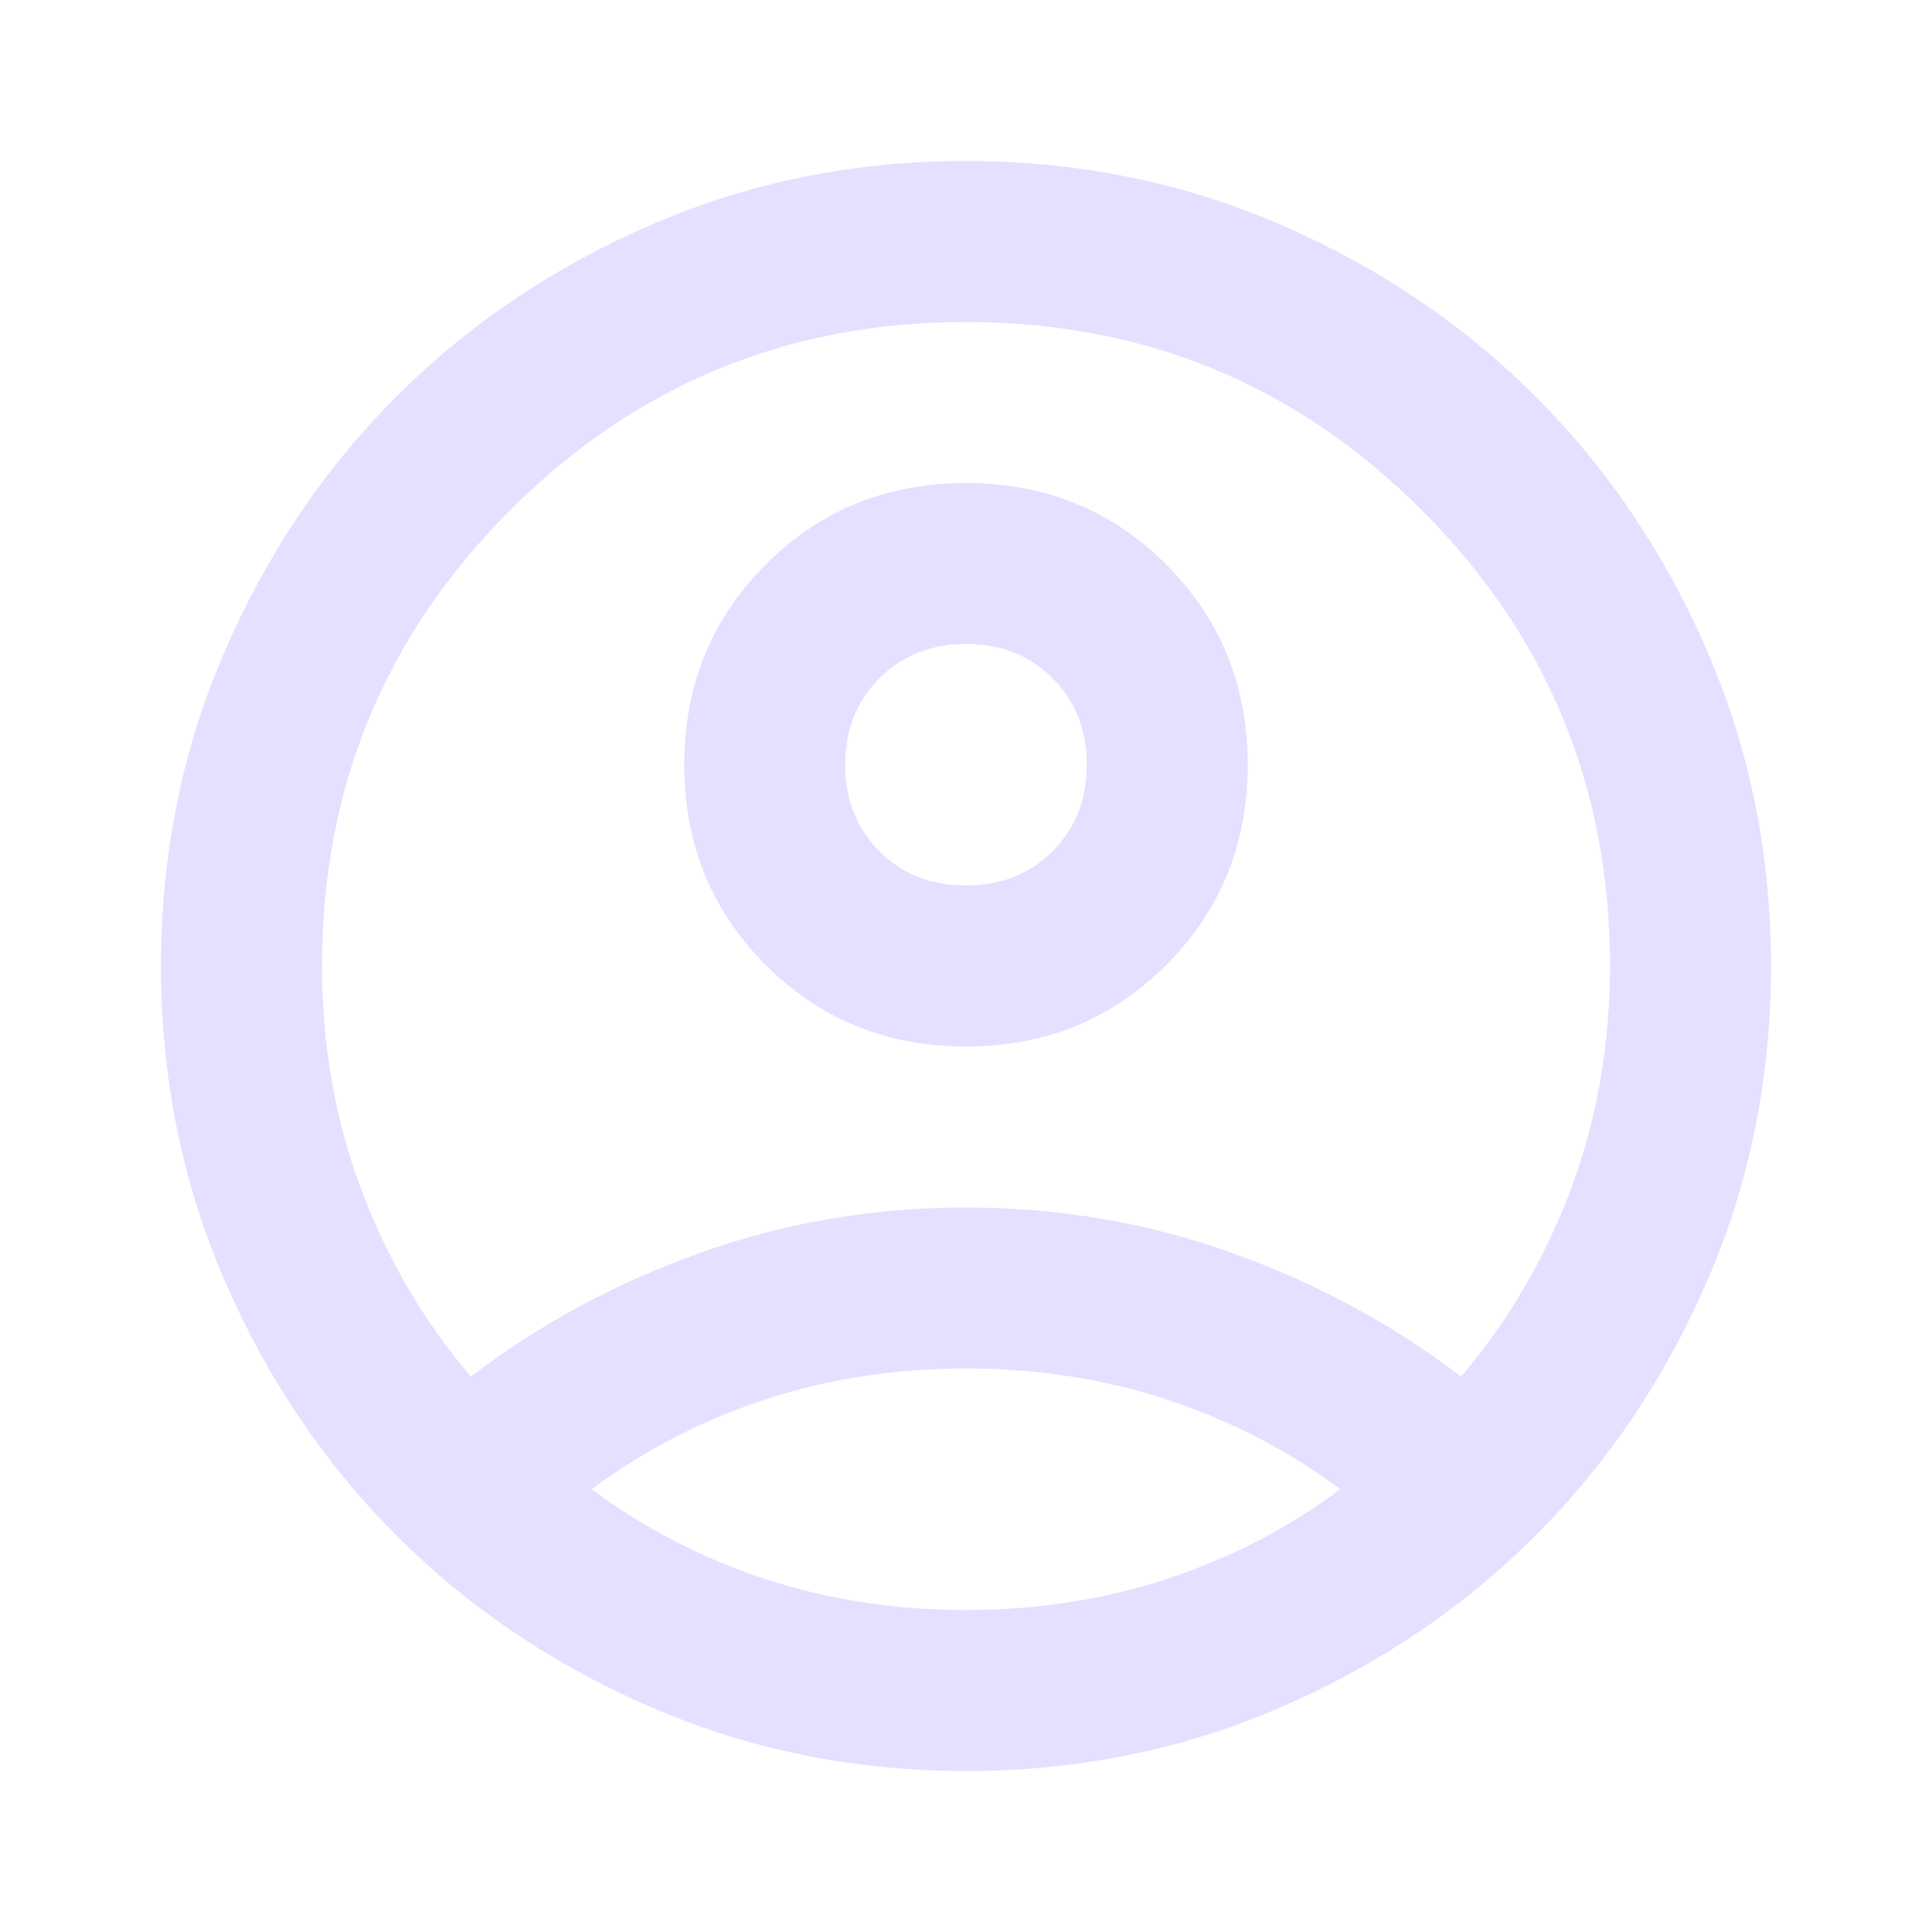 <svg width="28" height="28" viewBox="0 0 28 28" fill="none" xmlns="http://www.w3.org/2000/svg">
<mask id="mask0_2_319" style="mask-type:alpha" maskUnits="userSpaceOnUse" x="0" y="0" width="28" height="28">
<rect width="28" height="28" fill="#D9D9D9"/>
</mask>
<g mask="url(#mask0_2_319)">
<path d="M6.825 19.95C7.817 19.192 8.925 18.594 10.15 18.156C11.375 17.719 12.658 17.5 14 17.5C15.342 17.5 16.625 17.719 17.85 18.156C19.075 18.594 20.183 19.192 21.175 19.95C21.855 19.153 22.385 18.249 22.765 17.238C23.144 16.226 23.333 15.147 23.333 14C23.333 11.414 22.424 9.212 20.606 7.394C18.788 5.576 16.586 4.667 14 4.667C11.414 4.667 9.212 5.576 7.394 7.394C5.576 9.212 4.667 11.414 4.667 14C4.667 15.147 4.856 16.226 5.235 17.238C5.614 18.249 6.144 19.153 6.825 19.95ZM14 15.167C12.853 15.167 11.885 14.773 11.098 13.986C10.31 13.198 9.917 12.231 9.917 11.083C9.917 9.936 10.31 8.969 11.098 8.181C11.885 7.394 12.853 7 14 7C15.147 7 16.114 7.394 16.902 8.181C17.689 8.969 18.083 9.936 18.083 11.083C18.083 12.231 17.689 13.198 16.902 13.986C16.114 14.773 15.147 15.167 14 15.167ZM14 25.667C12.386 25.667 10.869 25.36 9.45 24.748C8.03 24.136 6.796 23.304 5.746 22.254C4.696 21.204 3.865 19.97 3.252 18.55C2.639 17.131 2.333 15.614 2.333 14C2.333 12.386 2.639 10.87 3.252 9.45C3.865 8.031 4.696 6.796 5.746 5.746C6.796 4.696 8.03 3.865 9.45 3.252C10.869 2.64 12.386 2.333 14 2.333C15.614 2.333 17.131 2.64 18.55 3.252C19.969 3.865 21.204 4.696 22.254 5.746C23.304 6.796 24.135 8.031 24.748 9.45C25.36 10.87 25.667 12.386 25.667 14C25.667 15.614 25.36 17.131 24.748 18.55C24.135 19.97 23.304 21.204 22.254 22.254C21.204 23.304 19.969 24.136 18.55 24.748C17.131 25.36 15.614 25.667 14 25.667ZM14 23.333C15.03 23.333 16.003 23.183 16.917 22.881C17.831 22.58 18.667 22.147 19.425 21.583C18.667 21.02 17.831 20.587 16.917 20.285C16.003 19.984 15.03 19.833 14 19.833C12.969 19.833 11.997 19.984 11.083 20.285C10.169 20.587 9.333 21.02 8.575 21.583C9.333 22.147 10.169 22.58 11.083 22.881C11.997 23.183 12.969 23.333 14 23.333ZM14 12.833C14.505 12.833 14.924 12.668 15.254 12.338C15.585 12.007 15.75 11.589 15.75 11.083C15.75 10.578 15.585 10.16 15.254 9.829C14.924 9.499 14.505 9.333 14 9.333C13.494 9.333 13.076 9.499 12.746 9.829C12.415 10.16 12.25 10.578 12.25 11.083C12.25 11.589 12.415 12.007 12.746 12.338C13.076 12.668 13.494 12.833 14 12.833Z" fill="#E5E0FF"/>
</g>
</svg>
